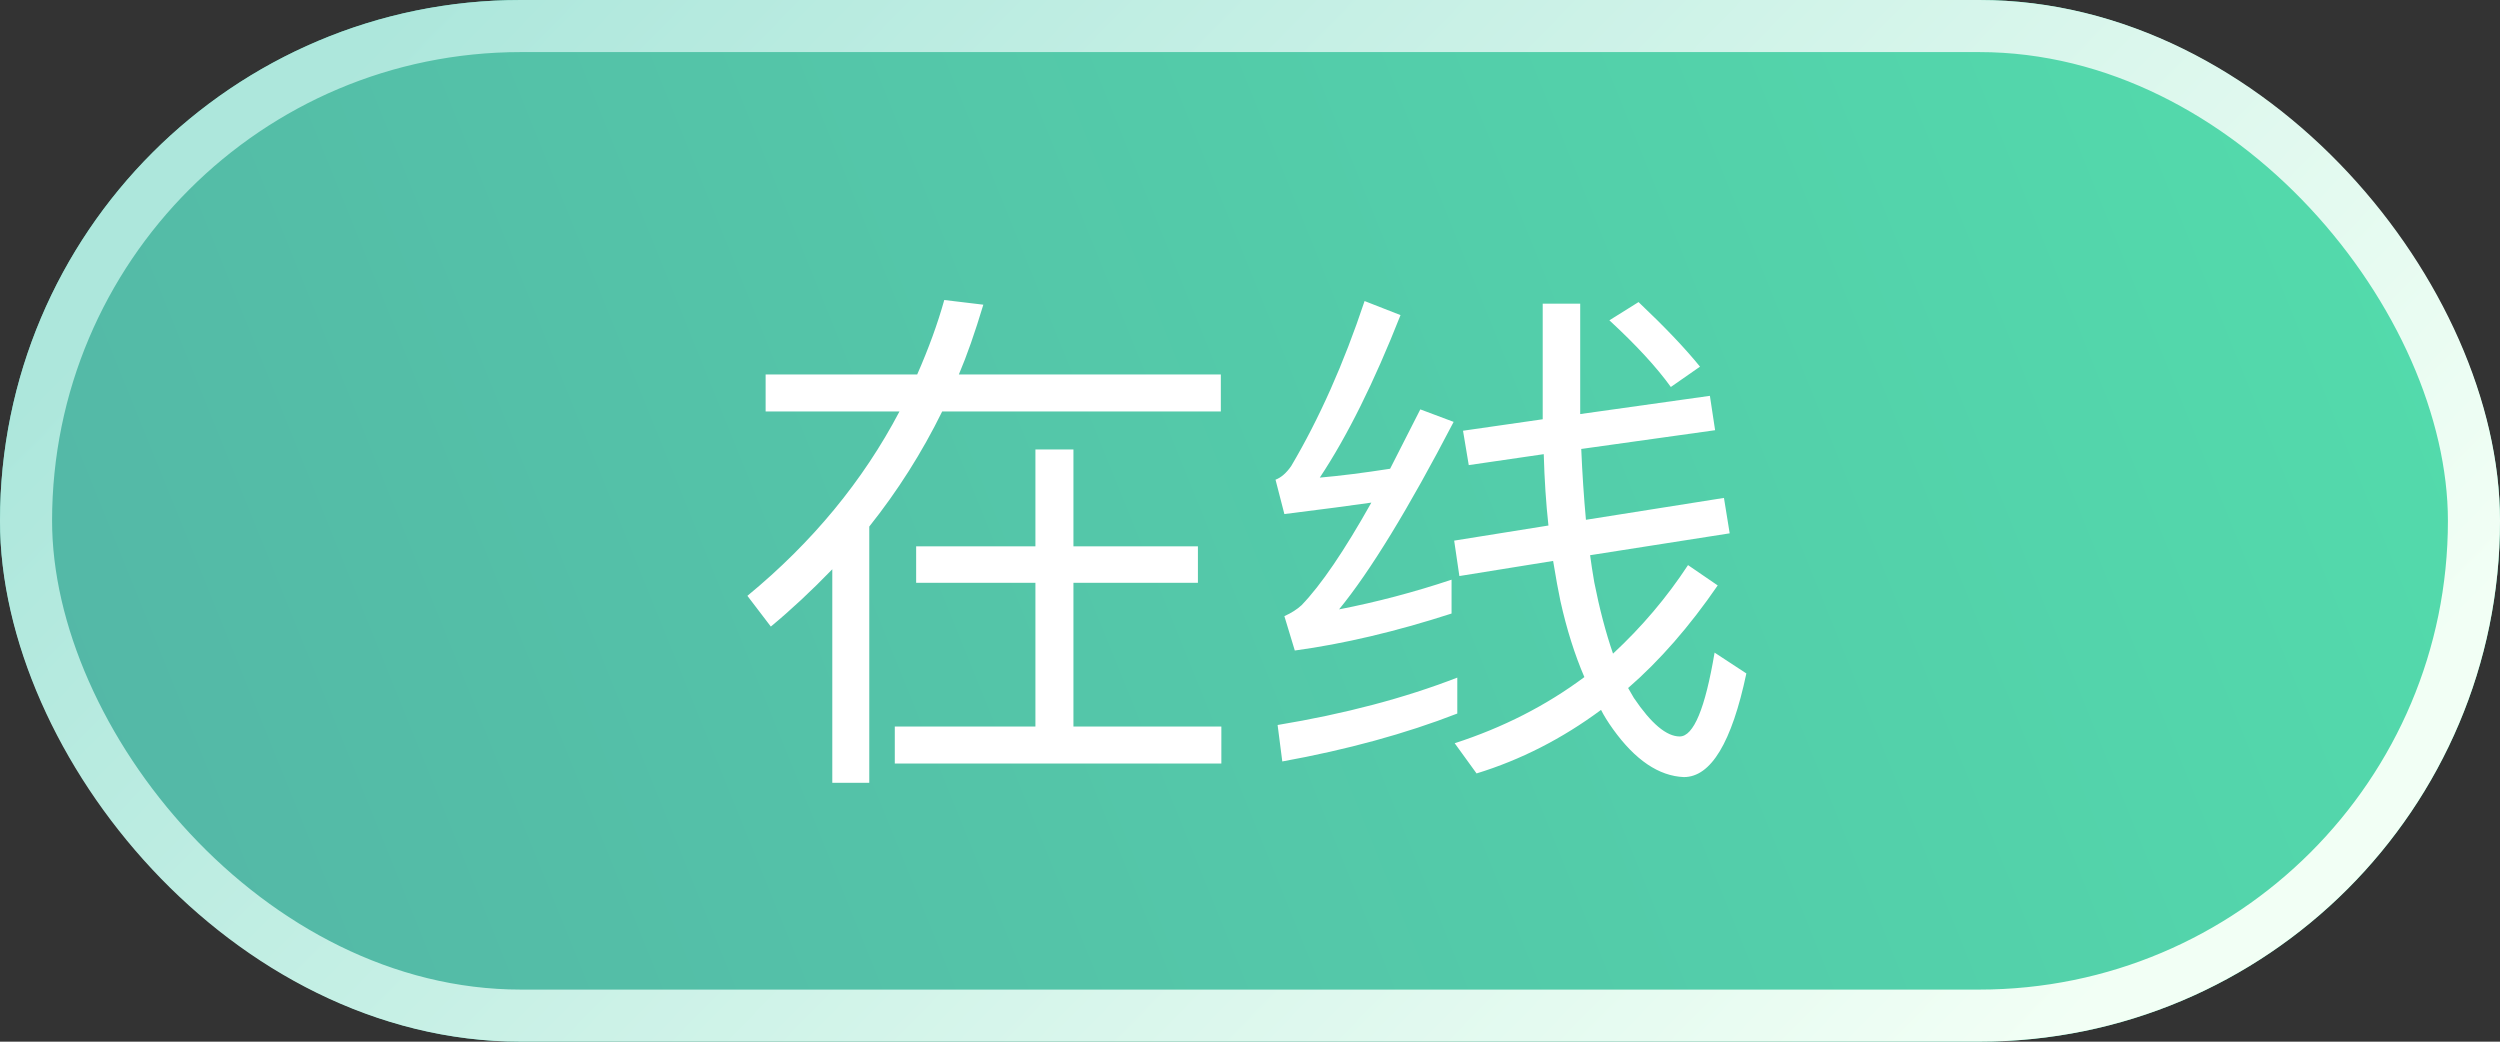 <svg xmlns="http://www.w3.org/2000/svg" xmlns:xlink="http://www.w3.org/1999/xlink" fill="none" version="1.1" width="48" height="20" viewBox="0 0 48 20"><rect x="0" y="0" width="48" height="20" fill="#333333" stroke="none"/><defs><linearGradient x1="1" y1="0.036" x2="-0.13" y2="0.225" id="master_svg0_39_06044"><stop offset="0%" stop-color="#53DDAC" stop-opacity="1"/><stop offset="100%" stop-color="#54B5A6" stop-opacity="1"/></linearGradient><linearGradient x1="0.018" y1="0.318" x2="0.964" y2="0.695" id="master_svg1_39_10622"><stop offset="0%" stop-color="#ADE7DC" stop-opacity="1"/><stop offset="100%" stop-color="#F2FFF5" stop-opacity="1"/></linearGradient></defs><g><g><rect x="0" y="0" width="48" height="20" rx="10" fill="url(#master_svg0_39_06044)" fill-opacity="1"/><rect x="0.5" y="0.5" width="47" height="19" rx="9.5" stroke="url(#master_svg1_39_10622)" fill-opacity="0" fill="none" stroke-width="1"/></g><g><g><path d="M17.59,10.49L19.88,10.49L19.88,8.63L20.61,8.63L20.61,10.49L23,10.49L23,11.19L20.61,11.19L20.61,13.95L23.45,13.95L23.45,14.66L17.18,14.66L17.18,13.95L19.88,13.95L19.88,11.19L17.59,11.19L17.59,10.49ZM15.98,10.93Q15.38,11.55,14.8,12.03L14.35,11.44Q16.22,9.9,17.27,7.9L14.7,7.9L14.7,7.19L17.61,7.19Q17.94,6.44,18.13,5.76L18.88,5.85Q18.64,6.65,18.41,7.19L23.44,7.19L23.44,7.9L18.09,7.9Q17.51,9.08,16.69,10.11L16.69,15.03L15.98,15.03L15.98,10.93ZM27.98,13.7Q26.49,14.28,24.62,14.62L24.53,13.92Q26.46,13.6,27.98,13.01L27.98,13.7ZM26.89,6.05Q26.13,7.98,25.34,9.17Q25.92,9.12,26.69,9L27.27,7.86L27.91,8.1Q26.61,10.6,25.71,11.7Q26.79,11.49,27.87,11.13L27.87,11.78Q26.26,12.3,24.86,12.49L24.66,11.83Q24.86,11.74,24.99,11.62Q25.55,11.04,26.33,9.65Q25.78,9.73,24.66,9.87L24.49,9.21Q24.65,9.15,24.79,8.95Q25.6,7.58,26.2,5.78L26.89,6.05ZM32.83,7.6L32.93,8.26L30.36,8.62Q30.39,9.33,30.45,9.98L33.1,9.56L33.21,10.24L30.53,10.66Q30.56,10.89,30.61,11.18Q30.76,11.94,30.97,12.55Q31.8,11.78,32.41,10.85L32.98,11.24Q32.17,12.42,31.26,13.21L31.37,13.4Q31.87,14.14,32.25,14.14Q32.65,14.14,32.92,12.53L33.53,12.93Q33.11,14.92,32.33,14.92Q31.61,14.89,30.97,14Q30.82,13.79,30.74,13.63Q29.62,14.46,28.35,14.85L27.93,14.27Q29.32,13.82,30.42,13Q30.14,12.35,29.96,11.54Q29.9,11.26,29.82,10.77L28.02,11.06L27.92,10.38L29.73,10.09Q29.66,9.45,29.64,8.72L28.2,8.93L28.09,8.27L29.62,8.05L29.62,5.83L30.34,5.83L30.34,7.95L32.83,7.6ZM31.46,5.8Q32.22,6.52,32.64,7.04L32.08,7.43Q31.67,6.86,30.9,6.15L31.46,5.8Z" fill="#FFFFFF" fill-opacity="1"/></g></g></g></svg>